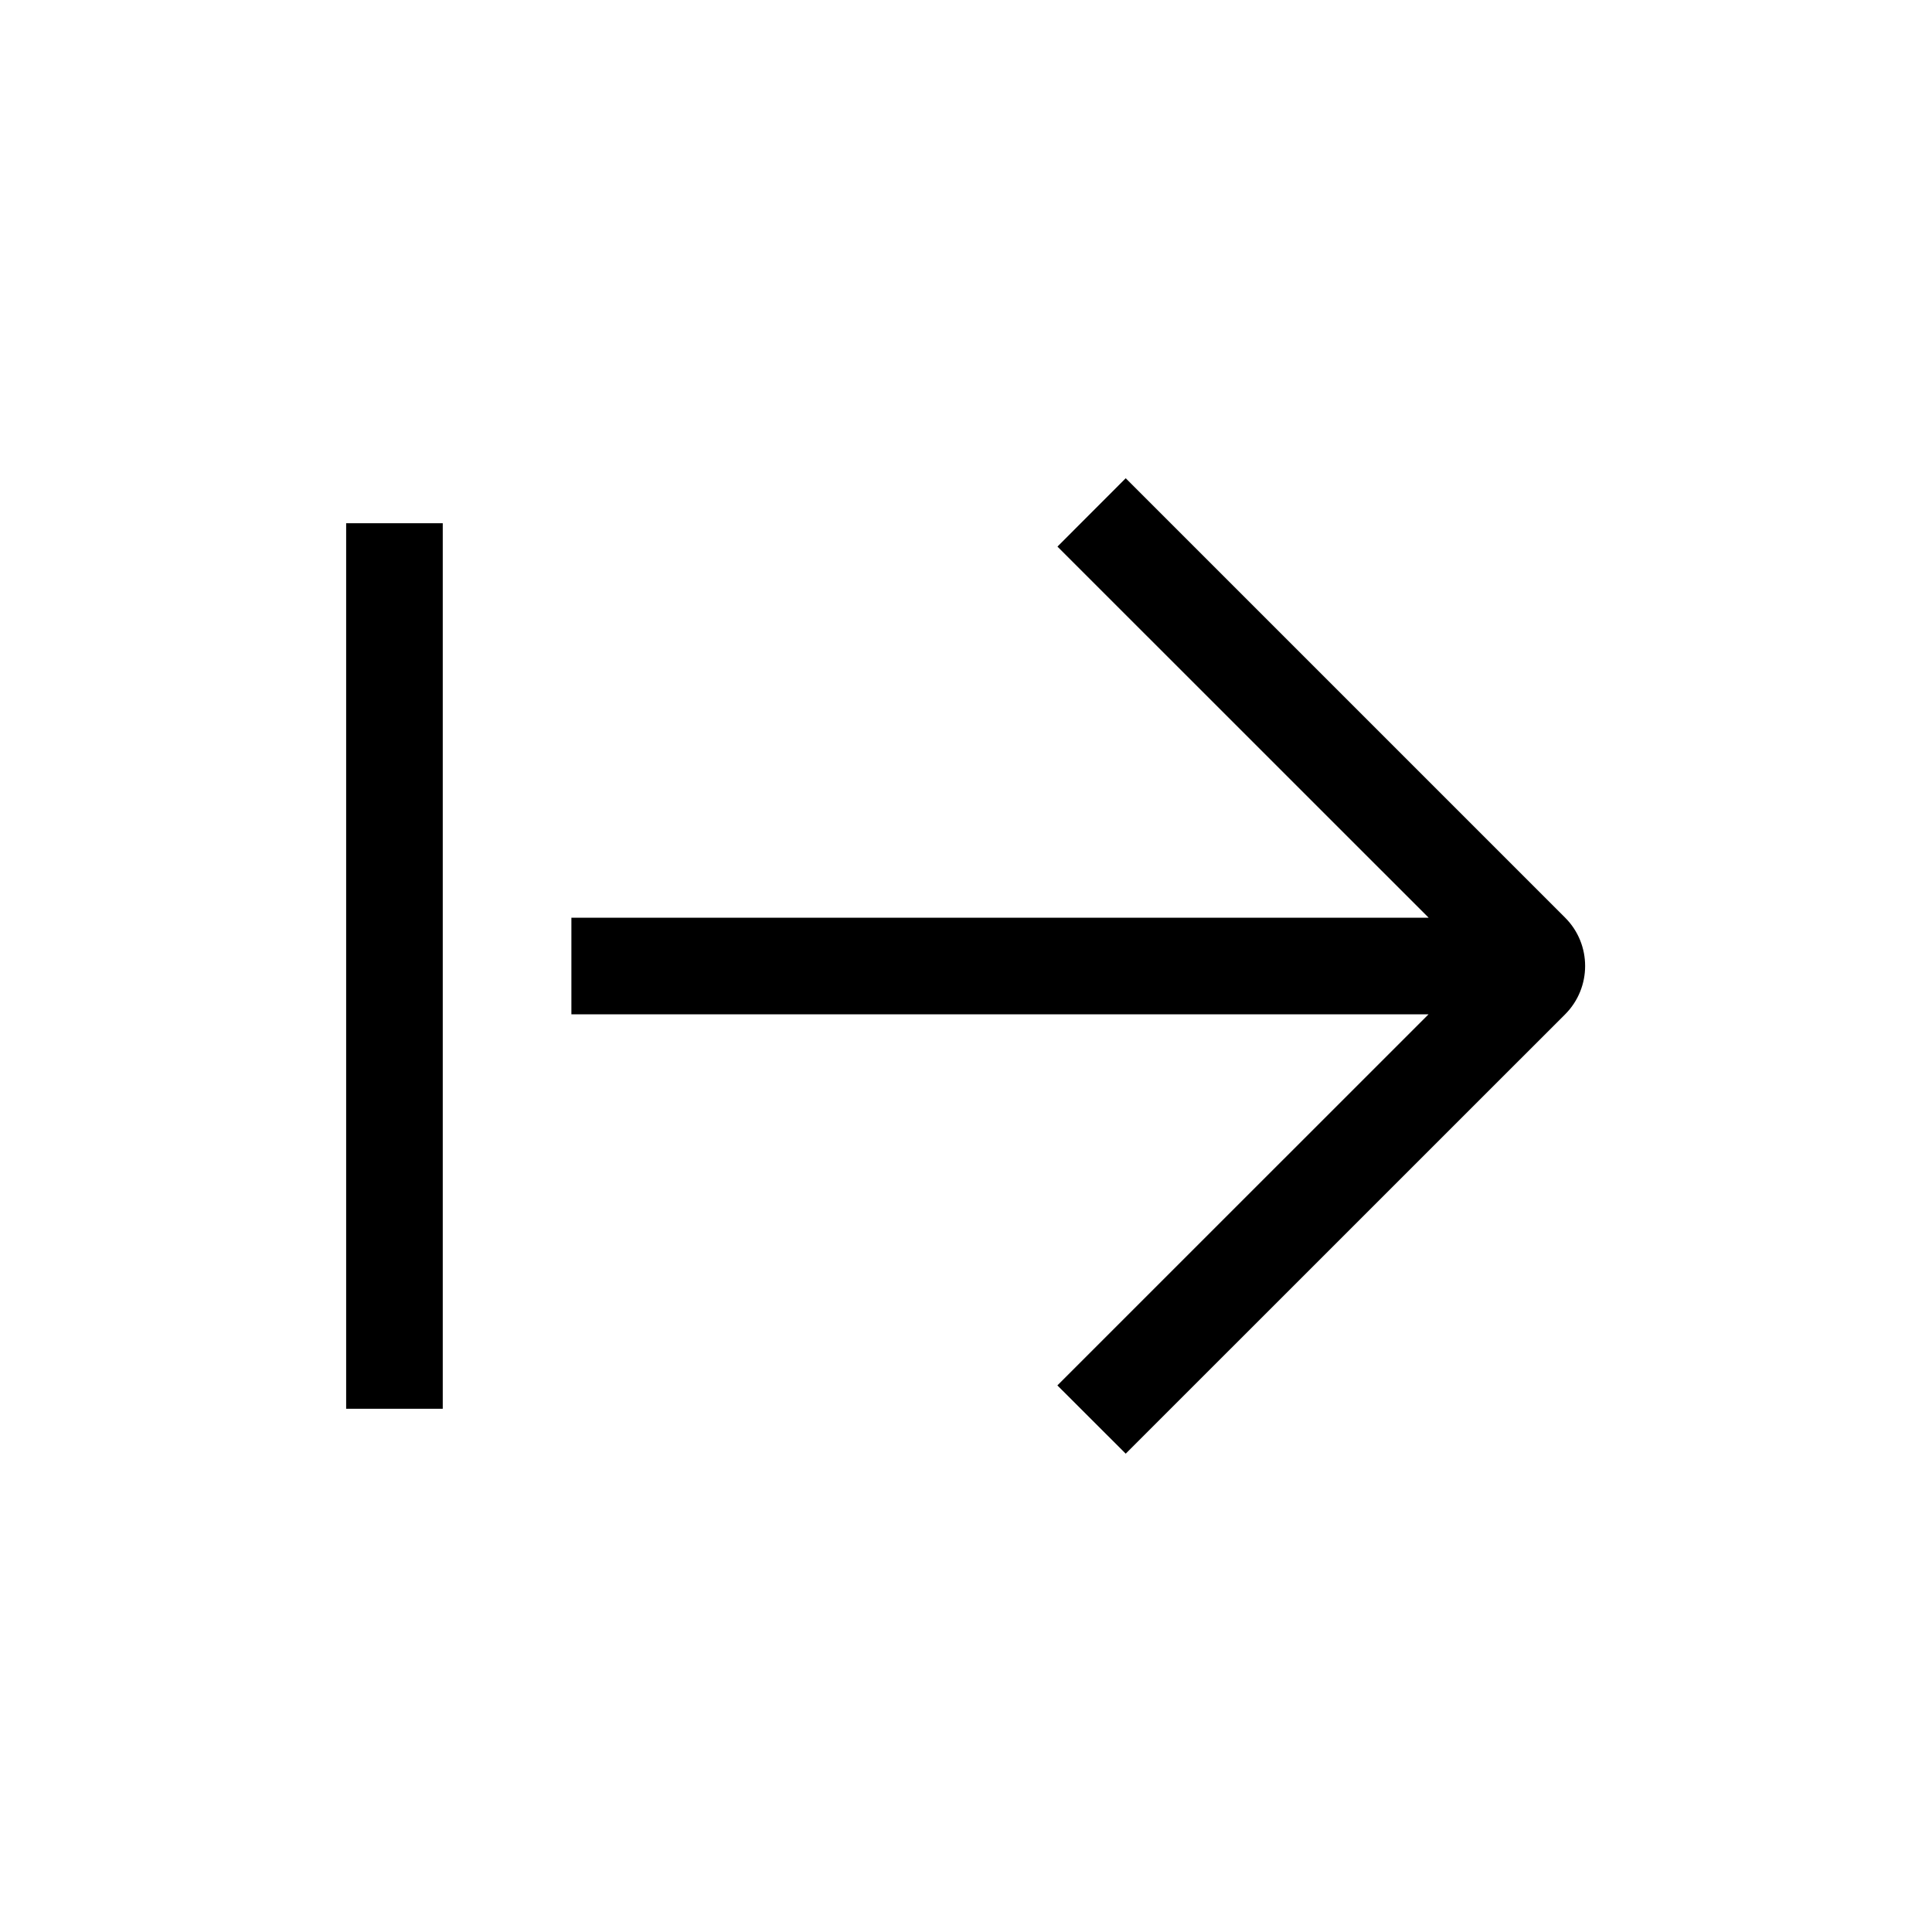 <svg width="24" height="24" viewBox="0 0 24 24" fill="none" xmlns="http://www.w3.org/2000/svg">
<path fill-rule="evenodd" clip-rule="evenodd" d="M17.747 11.4L13.136 6.79L13.984 5.941L19.442 11.399C19.774 11.73 19.774 12.269 19.442 12.601L13.984 18.058L13.135 17.21L17.746 12.6L7.098 12.6L7.098 11.4L17.747 11.4ZM4.3 17.5V6.5H5.5V17.5H4.3Z" fill="black"/>
</svg>
